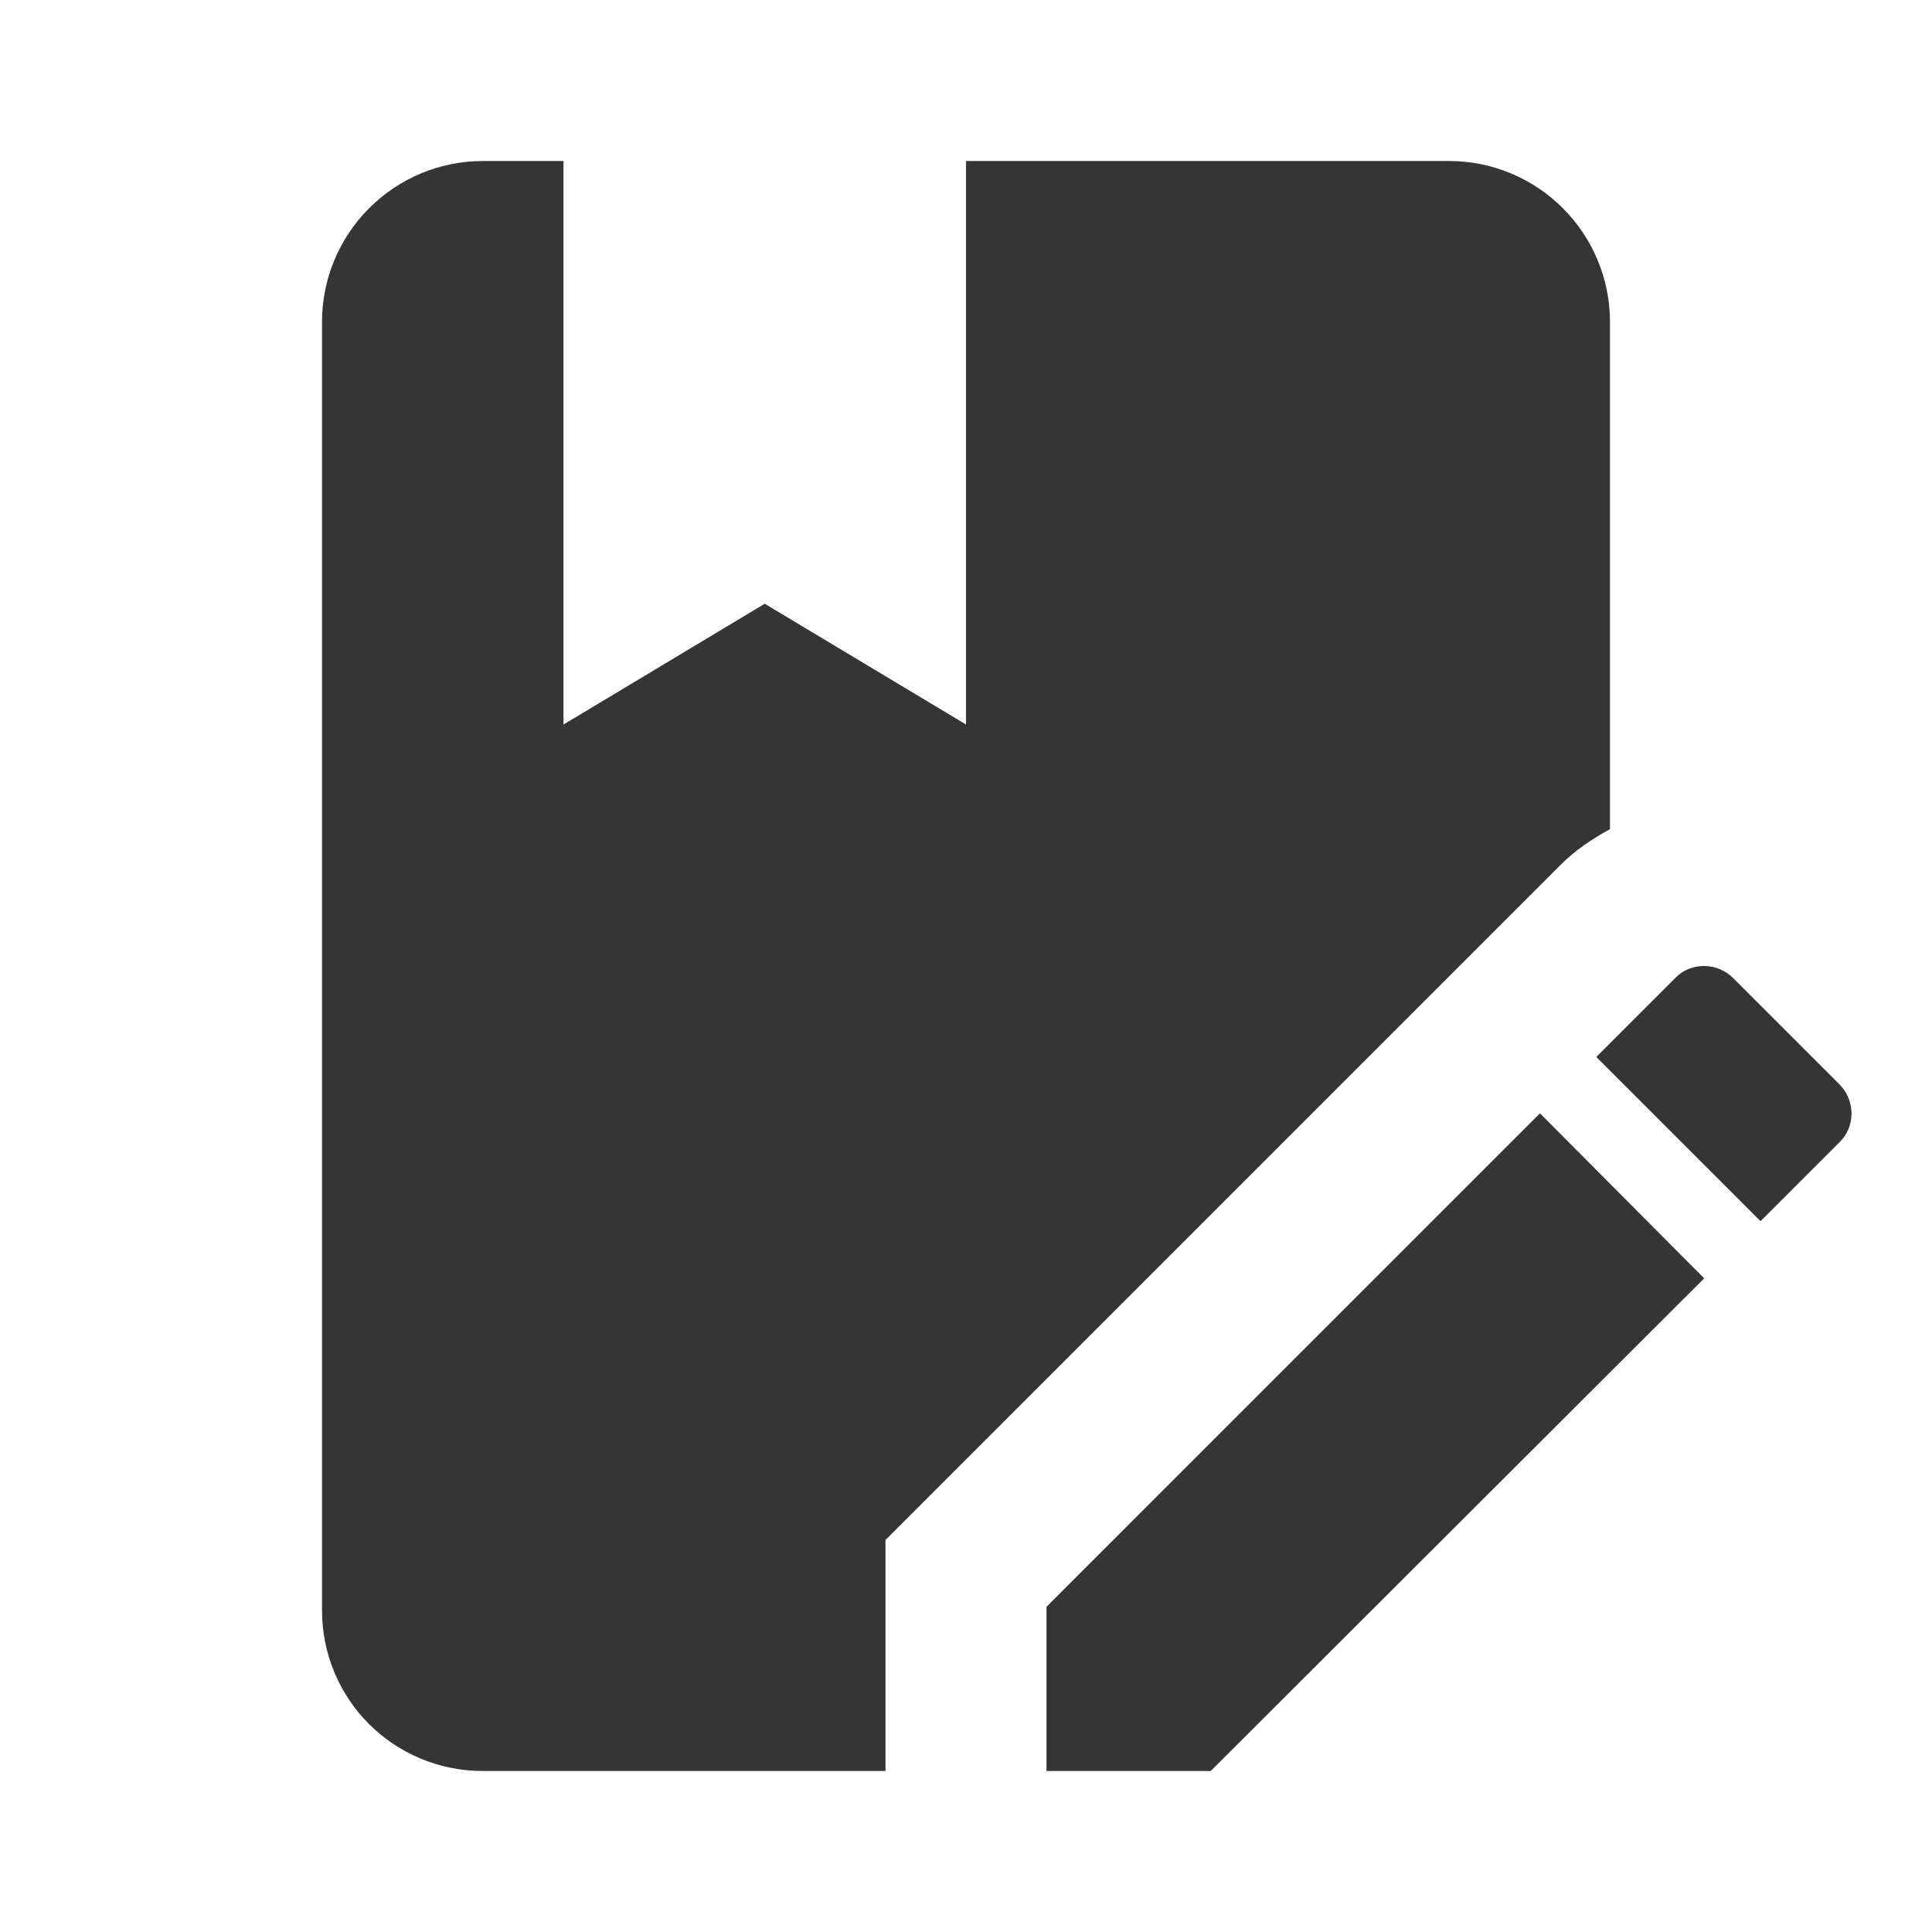 <svg width="48" height="48" viewBox="0 0 48 48" fill="none" xmlns="http://www.w3.org/2000/svg">
<path d="M38.78 21.48L22 38.26V44H12C9.78 44 8 42.22 8 40V8C8 6.939 8.421 5.922 9.172 5.172C9.922 4.421 10.939 4 12 4H14V18L19 15L24 18V4H36C37.061 4 38.078 4.421 38.828 5.172C39.579 5.922 40 6.939 40 8V20.6C39.56 20.84 39.14 21.12 38.78 21.48ZM26 39.92V44H30.08L42.34 31.76L38.26 27.66L26 39.92ZM45.7 26.94L43.06 24.3C42.66 23.9 42 23.9 41.62 24.3L39.66 26.26L43.74 30.34L45.7 28.38C46.1 28 46.1 27.34 45.7 26.94Z" fill="#353535"/>
</svg>
